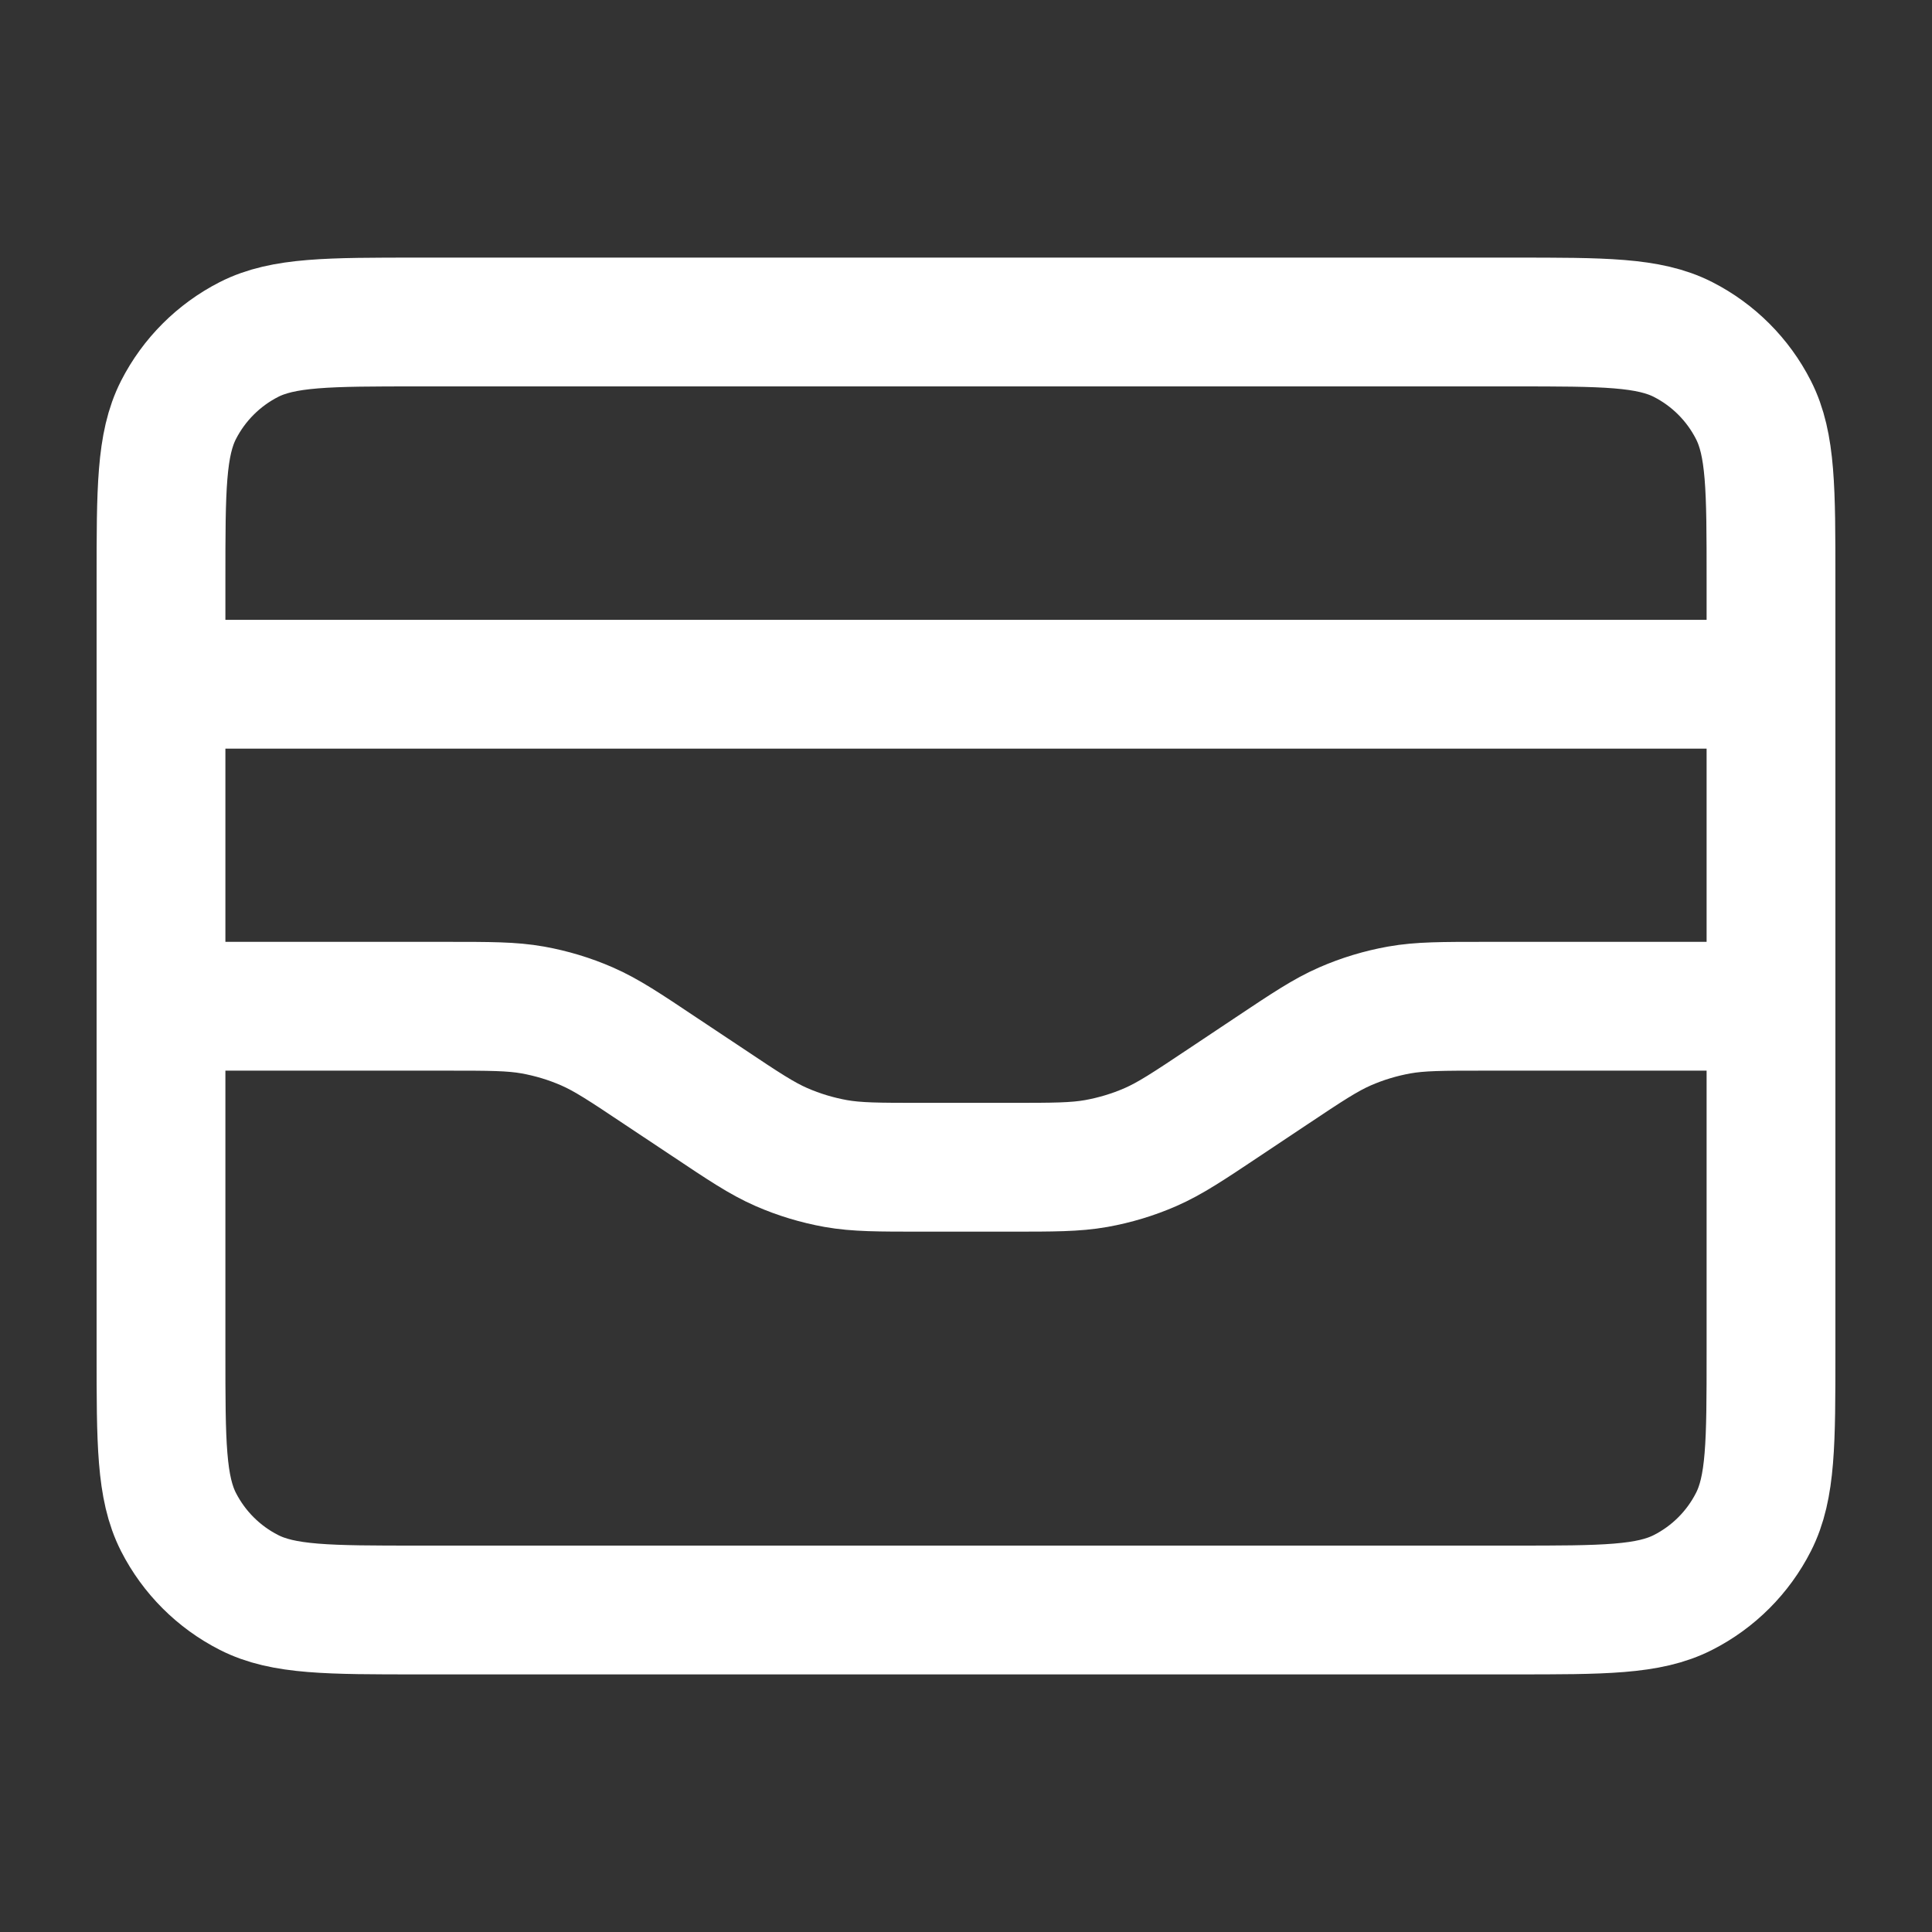 <svg width="30" height="30" viewBox="0 0 30 30" fill="none" xmlns="http://www.w3.org/2000/svg">
<rect x="0" y="0" width="30" height="30" fill="#333333" stroke="none"/>
<path d="M27.5 10.625H2.5M2.5 15.625H6.933C7.609 15.625 7.946 15.625 8.273 15.683C8.562 15.735 8.845 15.82 9.115 15.938C9.419 16.071 9.7 16.258 10.261 16.633L10.989 17.117C11.55 17.492 11.831 17.679 12.135 17.812C12.405 17.93 12.688 18.015 12.977 18.067C13.304 18.125 13.641 18.125 14.317 18.125H15.683C16.359 18.125 16.696 18.125 17.023 18.067C17.312 18.015 17.595 17.93 17.865 17.812C18.169 17.679 18.45 17.492 19.012 17.117L19.738 16.633C20.3 16.258 20.581 16.071 20.885 15.938C21.155 15.82 21.438 15.735 21.727 15.683C22.054 15.625 22.391 15.625 23.067 15.625H27.5M2.5 9L2.5 21C2.5 22.4 2.5 23.1 2.772 23.635C3.012 24.105 3.395 24.488 3.865 24.727C4.4 25 5.1 25 6.5 25L23.5 25C24.9 25 25.6 25 26.135 24.727C26.605 24.488 26.988 24.105 27.227 23.635C27.5 23.1 27.5 22.4 27.5 21V9C27.5 7.6 27.5 6.9 27.227 6.365C26.988 5.895 26.605 5.512 26.135 5.272C25.6 5 24.9 5 23.5 5L6.5 5C5.1 5 4.4 5 3.865 5.272C3.395 5.512 3.012 5.895 2.772 6.365C2.5 6.9 2.5 7.6 2.5 9Z" stroke="white" stroke-width="2" stroke-linecap="round" stroke-linejoin="round"/>
</svg>
